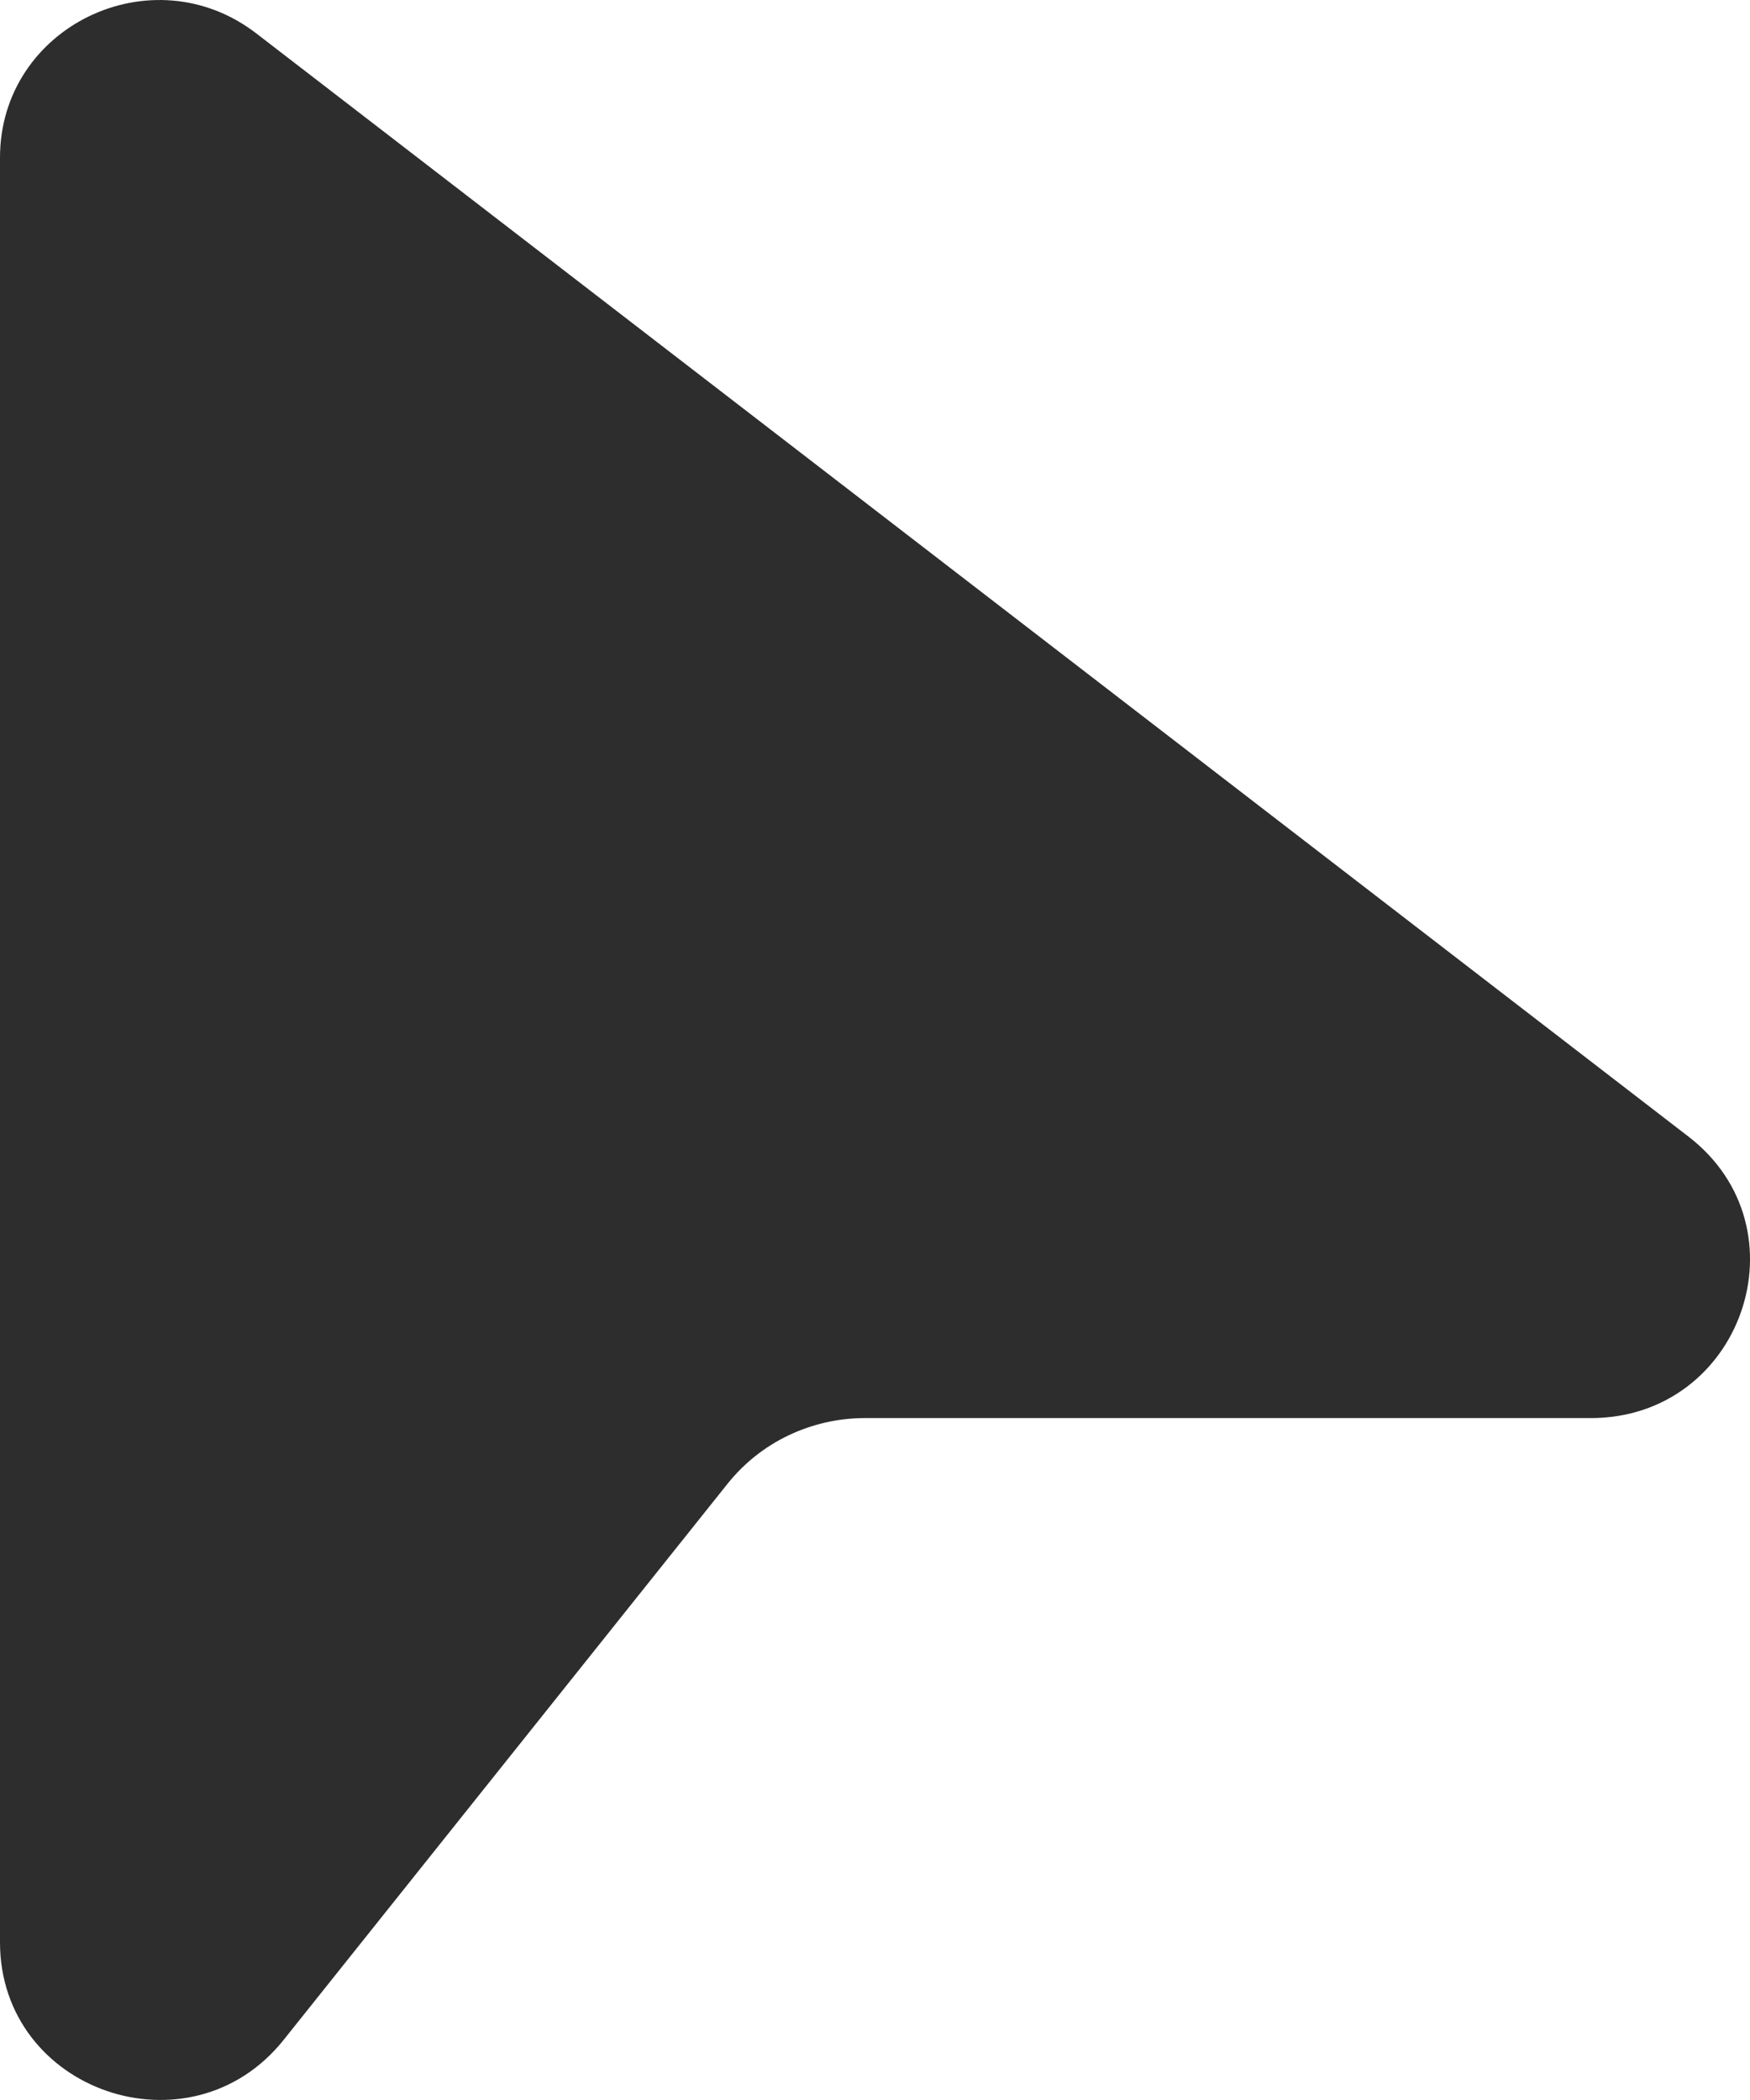 <svg width="15" height="18" viewBox="0 0 15 18" fill="none" xmlns="http://www.w3.org/2000/svg">
<path d="M2.199 0.288C1.304 -0.403 0 0.228 0 1.351V16.648C0 17.927 1.63 18.488 2.431 17.485L6.236 12.718C6.377 12.542 6.555 12.4 6.759 12.303C6.963 12.206 7.186 12.155 7.412 12.155H13.635C14.932 12.155 15.496 10.529 14.471 9.741L2.199 0.288Z" fill="#2C2D2C"/>
</svg>
